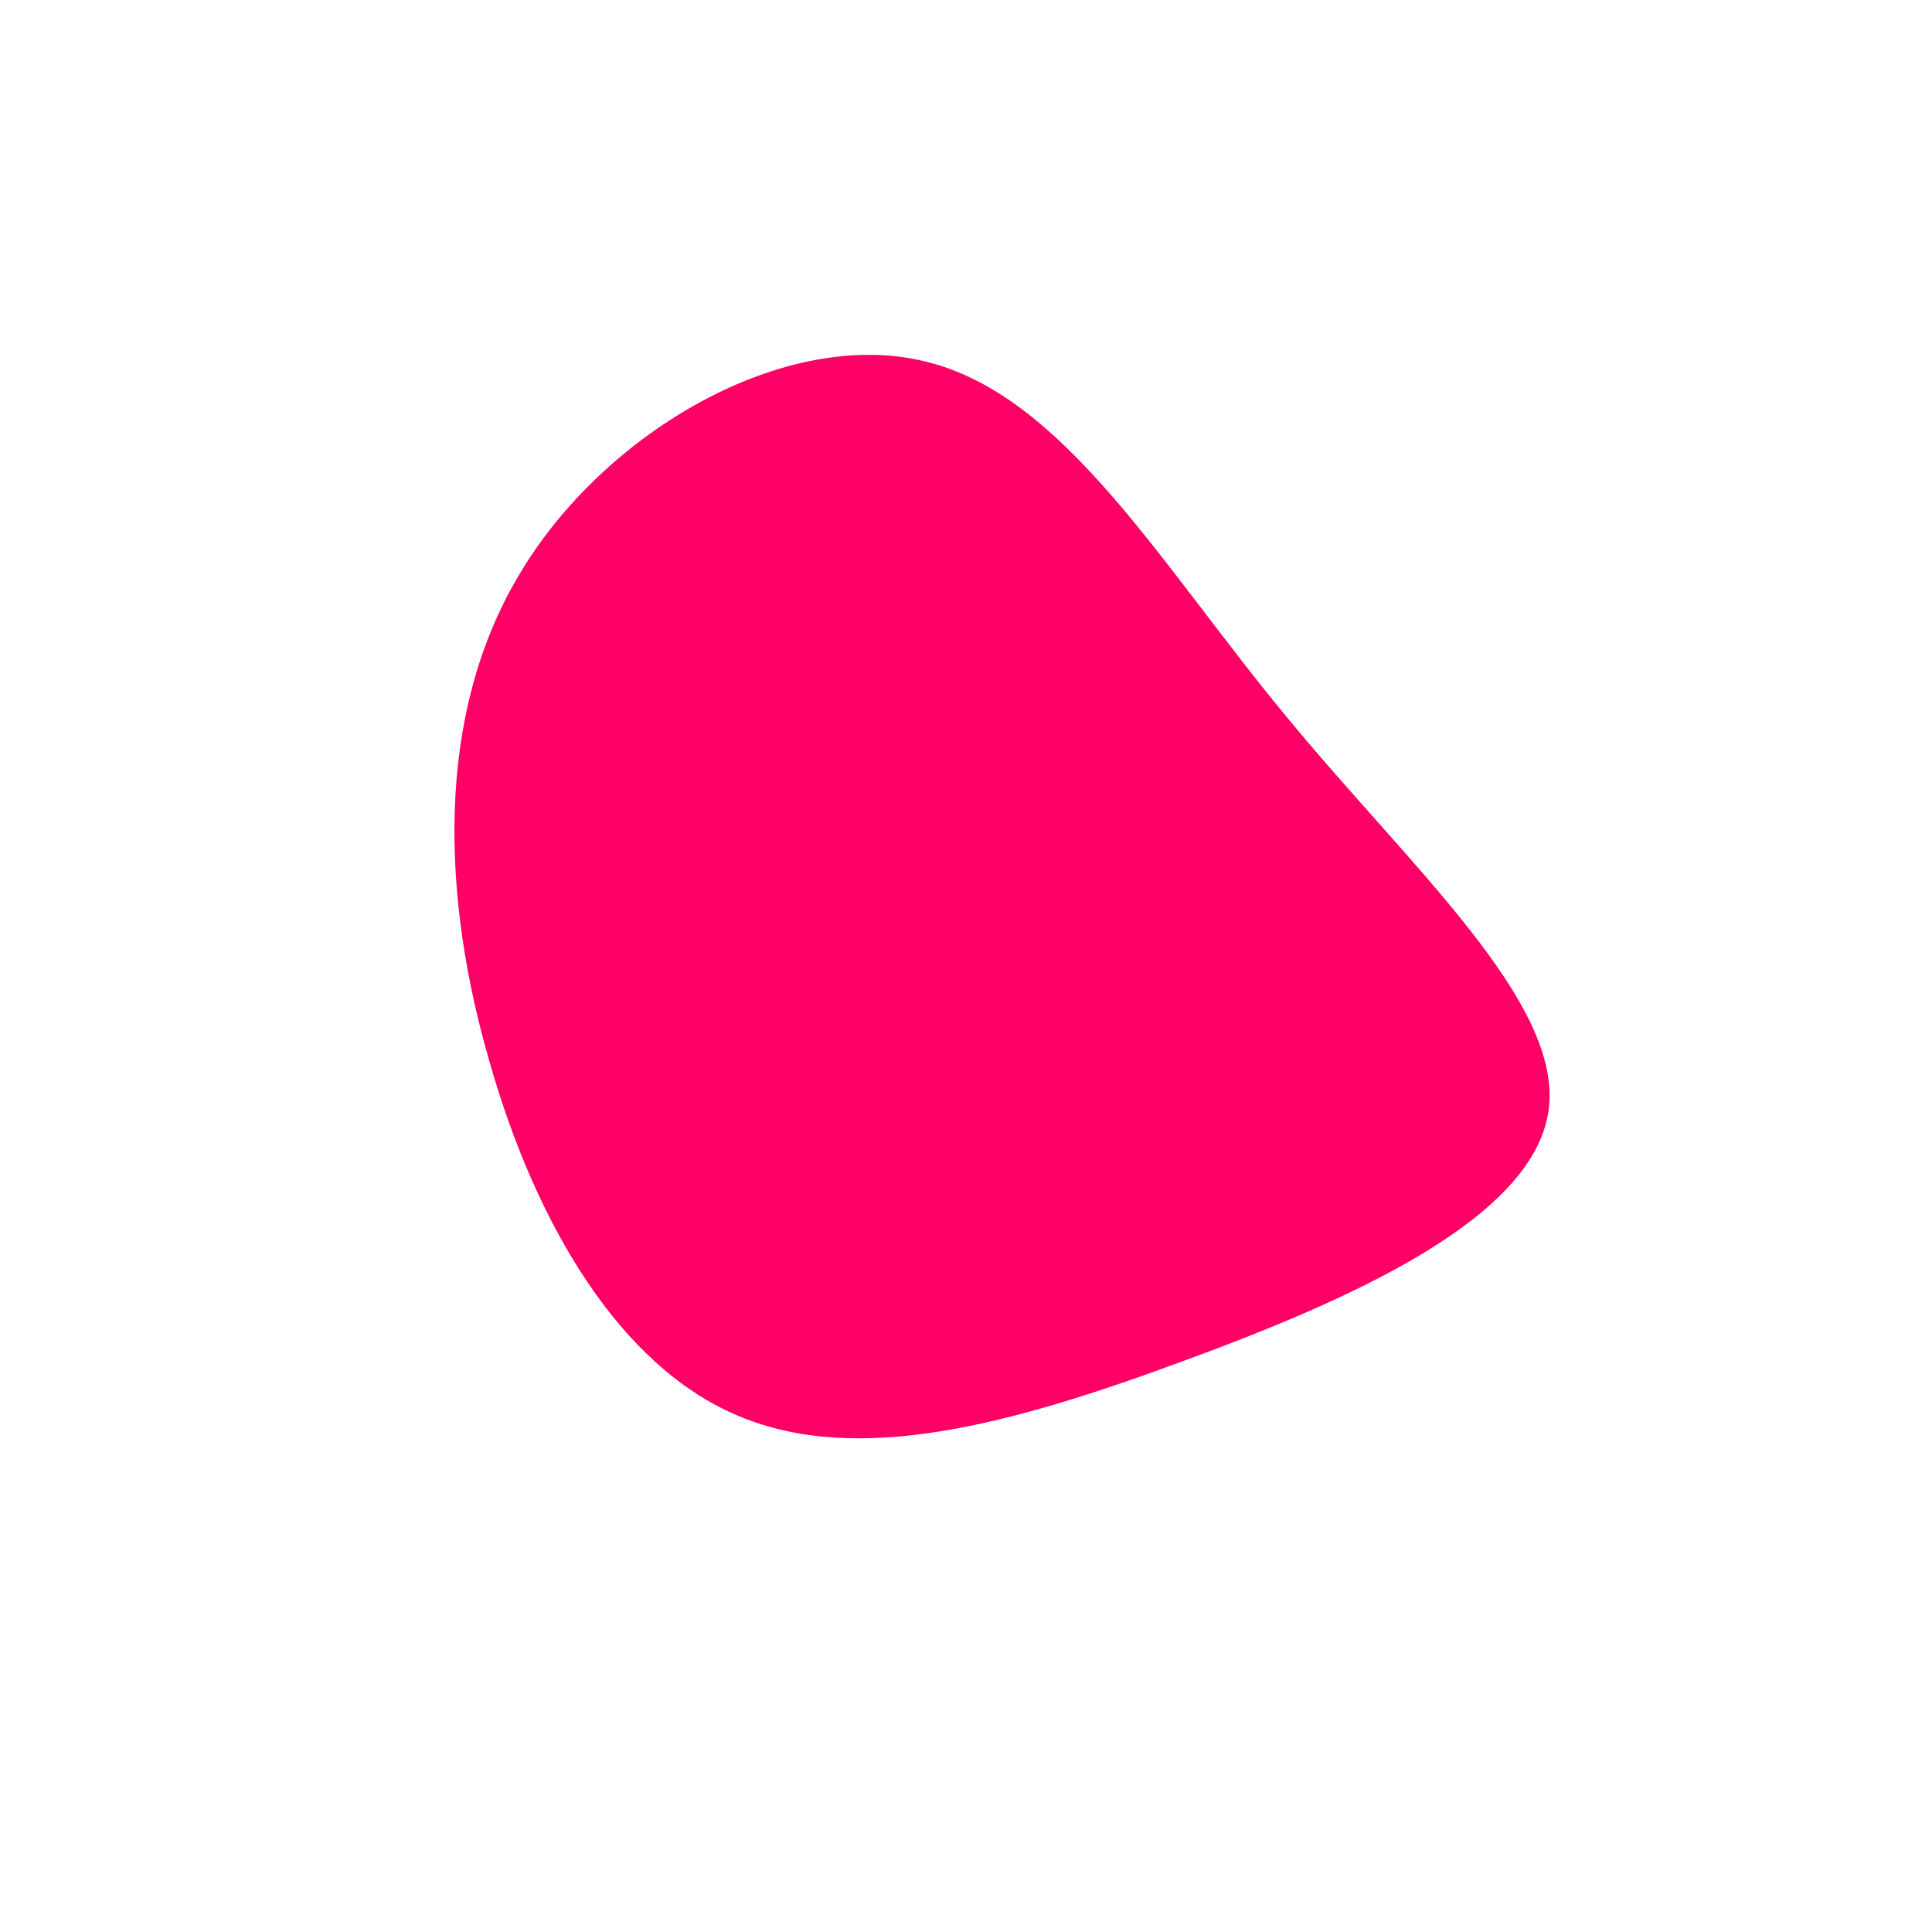 <svg
            width="900"
            height="900"
            viewBox="0 0 200 200"
            xmlns="http://www.w3.org/2000/svg"
          >
            <path
              fill="#FF0066"
              d="M33.1,-25.9C46,-10.2,61.9,3.8,60.3,15C58.7,26.2,39.7,34.6,22.2,41C4.8,47.4,-11.1,51.8,-23.5,46.6C-35.8,41.5,-44.5,26.8,-49.3,10C-54.2,-6.8,-55.1,-25.8,-46.2,-40.6C-37.4,-55.4,-18.7,-66.1,-4.3,-62.6C10.1,-59.2,20.1,-41.6,33.1,-25.9Z"
              transform="translate(100 100)"
            />
          </svg>